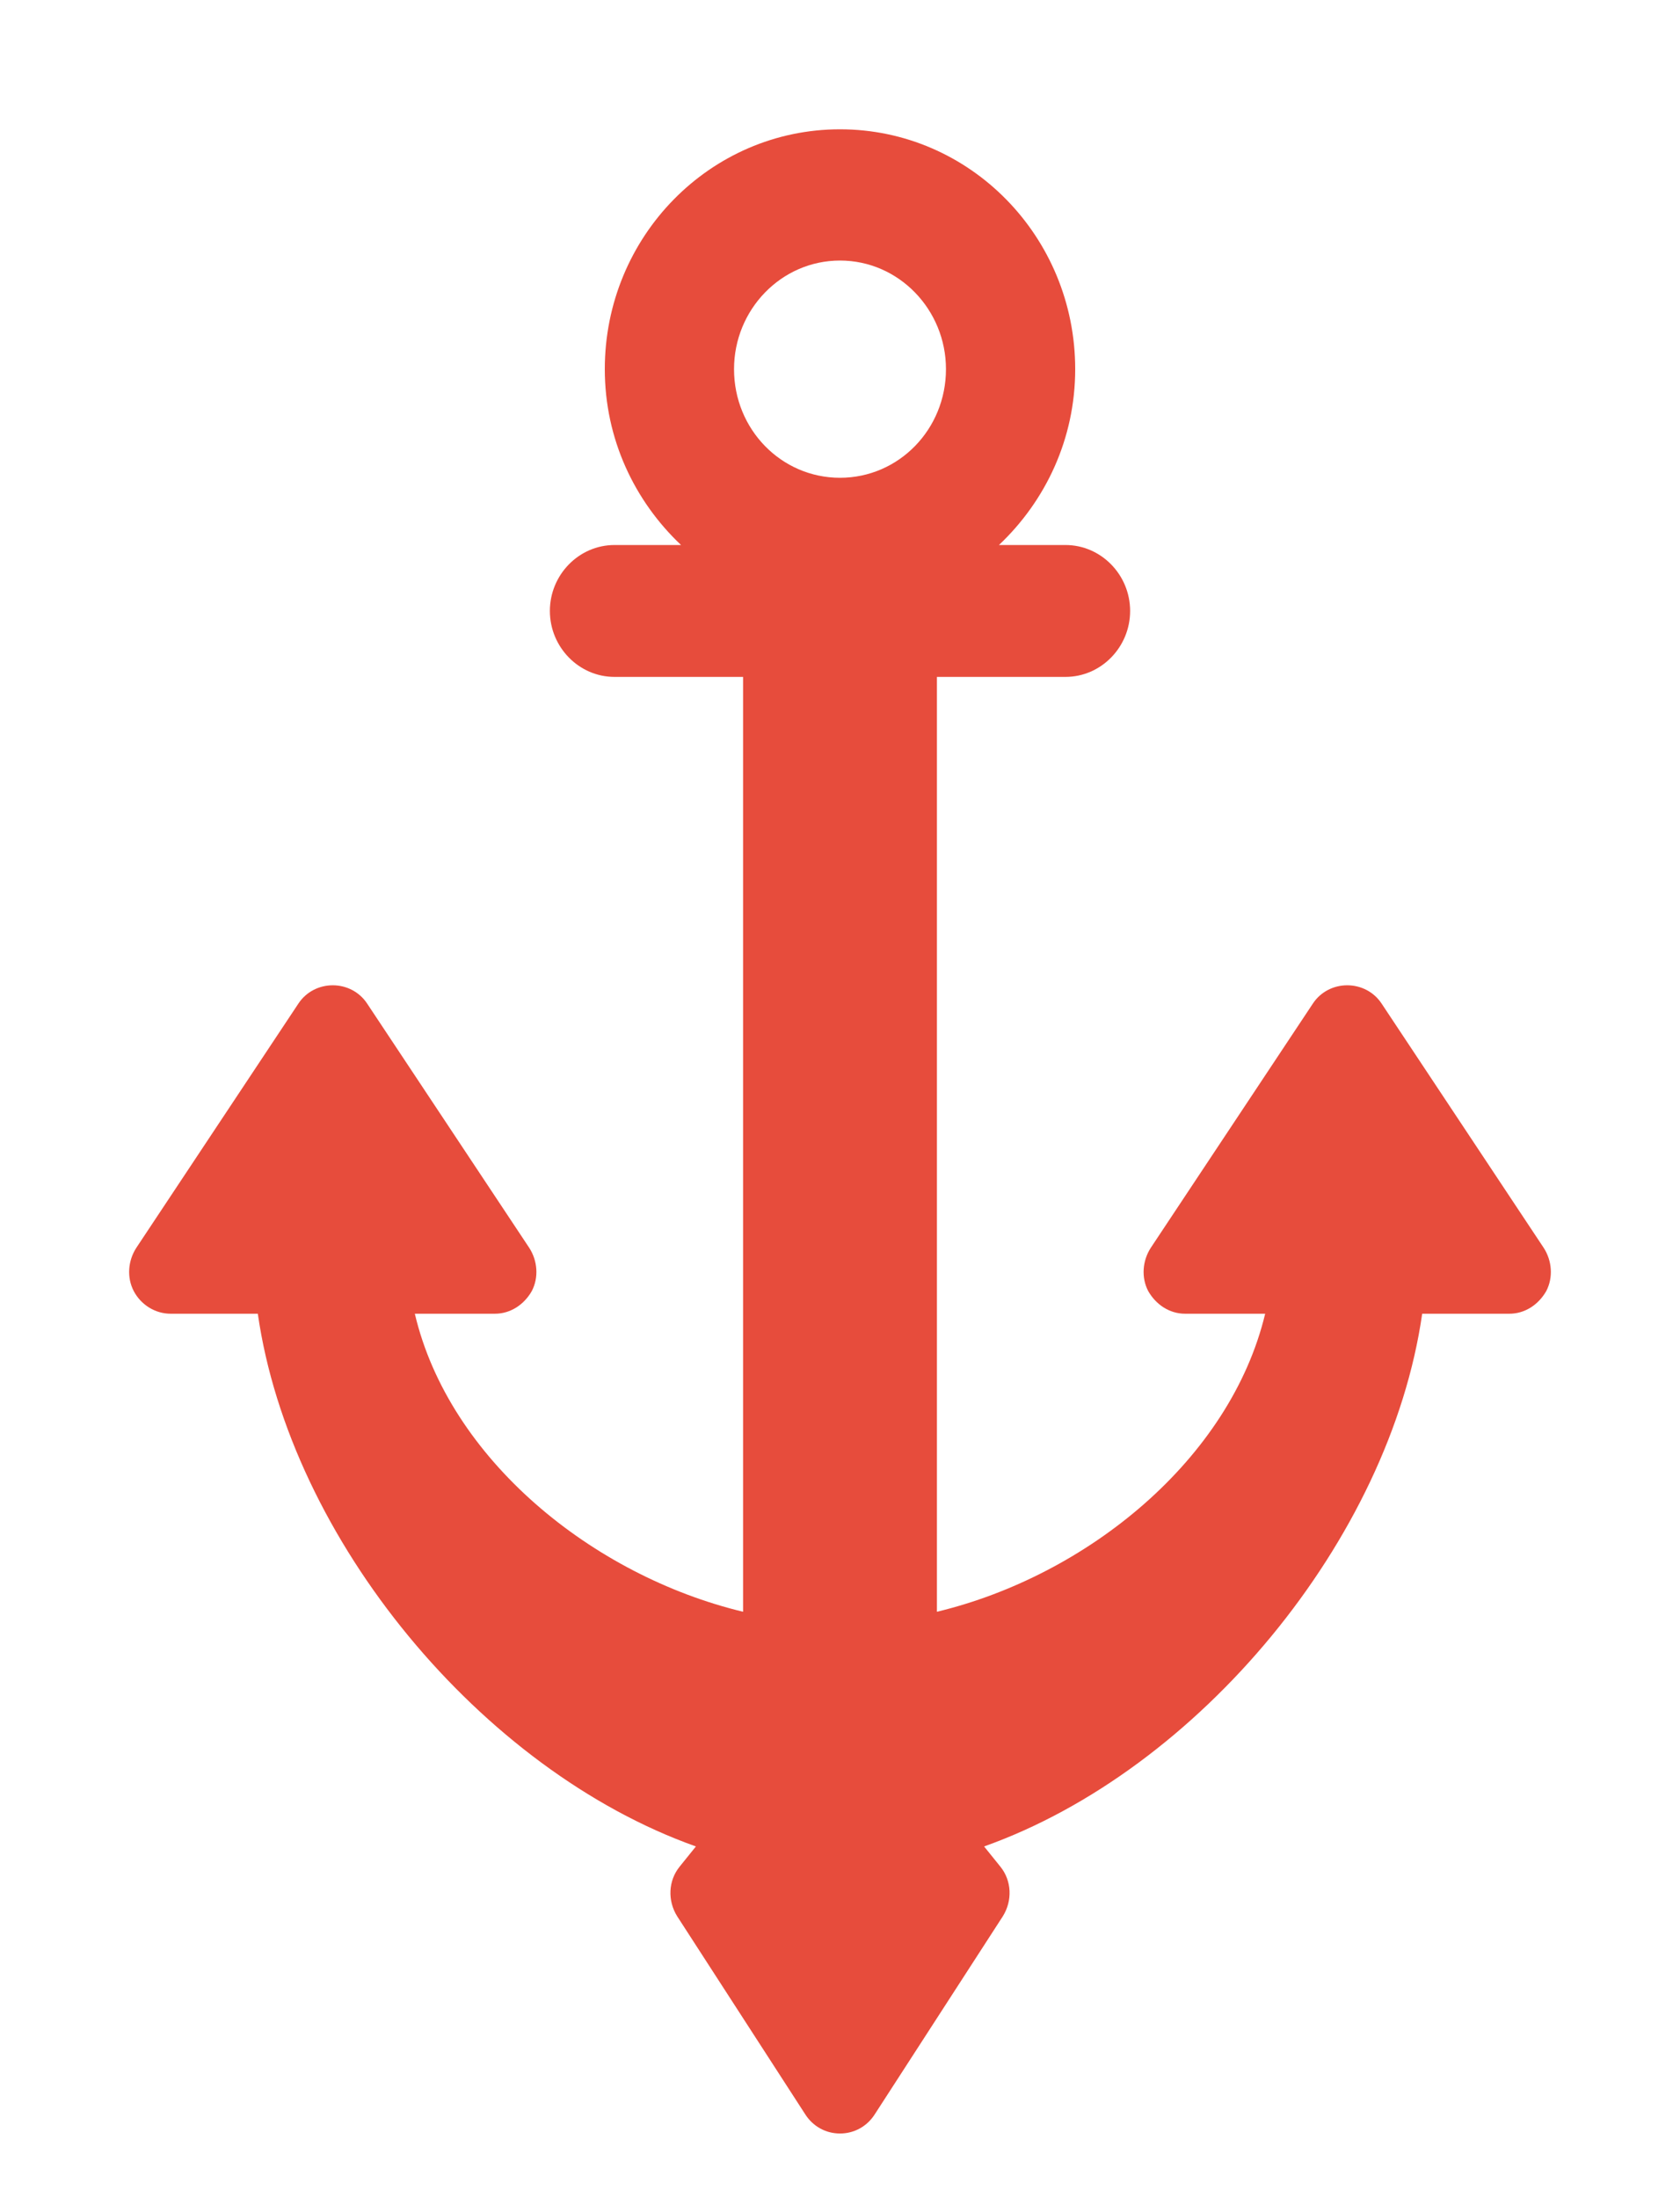 <svg xmlns="http://www.w3.org/2000/svg" viewBox="0 0 26 34" width="26" height="34">
	<style>
		tspan { white-space:pre }
		.shp0 { fill: #e74c3c } 
	</style>
	<path id="Forma 1" class="shp0" d="M23.89 19.3L21.38 15.52C21.26 15.34 21.06 15.24 20.85 15.24C20.64 15.24 20.44 15.34 20.32 15.52L17.81 19.3C17.68 19.5 17.66 19.76 17.77 19.97C17.89 20.18 18.1 20.32 18.34 20.32L19.58 20.32C19.04 22.57 16.83 24.37 14.5 24.93L14.5 10.47L16.49 10.47C17.04 10.47 17.49 10.01 17.49 9.45C17.49 8.89 17.04 8.43 16.49 8.43L15.46 8.43C16.18 7.75 16.64 6.79 16.64 5.71C16.64 3.66 15.01 2 13 2C10.99 2 9.36 3.66 9.36 5.71C9.36 6.79 9.82 7.75 10.54 8.43L9.51 8.43C8.96 8.43 8.51 8.89 8.51 9.45C8.51 10.01 8.96 10.47 9.51 10.47L11.5 10.47L11.5 24.93C9.17 24.37 6.95 22.57 6.42 20.32L7.66 20.32C7.9 20.32 8.11 20.18 8.23 19.97C8.34 19.76 8.32 19.5 8.19 19.3L5.68 15.52C5.56 15.34 5.36 15.24 5.15 15.24C4.94 15.24 4.74 15.34 4.62 15.52L2.11 19.3C1.98 19.5 1.96 19.76 2.07 19.97C2.18 20.18 2.4 20.32 2.64 20.32L3.99 20.32C4.49 23.81 7.45 27.38 10.77 28.56L10.52 28.87C10.34 29.09 10.33 29.4 10.48 29.64L12.46 32.7C12.58 32.89 12.78 33 13 33C13.22 33 13.42 32.89 13.54 32.7L15.52 29.64C15.67 29.4 15.66 29.09 15.48 28.87L15.23 28.56C18.55 27.38 21.51 23.81 22.01 20.32L23.36 20.32C23.6 20.32 23.81 20.18 23.93 19.97C24.04 19.76 24.02 19.5 23.89 19.3ZM13 4.03C13.91 4.03 14.64 4.79 14.64 5.71C14.64 6.64 13.91 7.39 13 7.39C12.09 7.39 11.36 6.64 11.36 5.71C11.36 4.79 12.09 4.03 13 4.03Z" />
</svg>